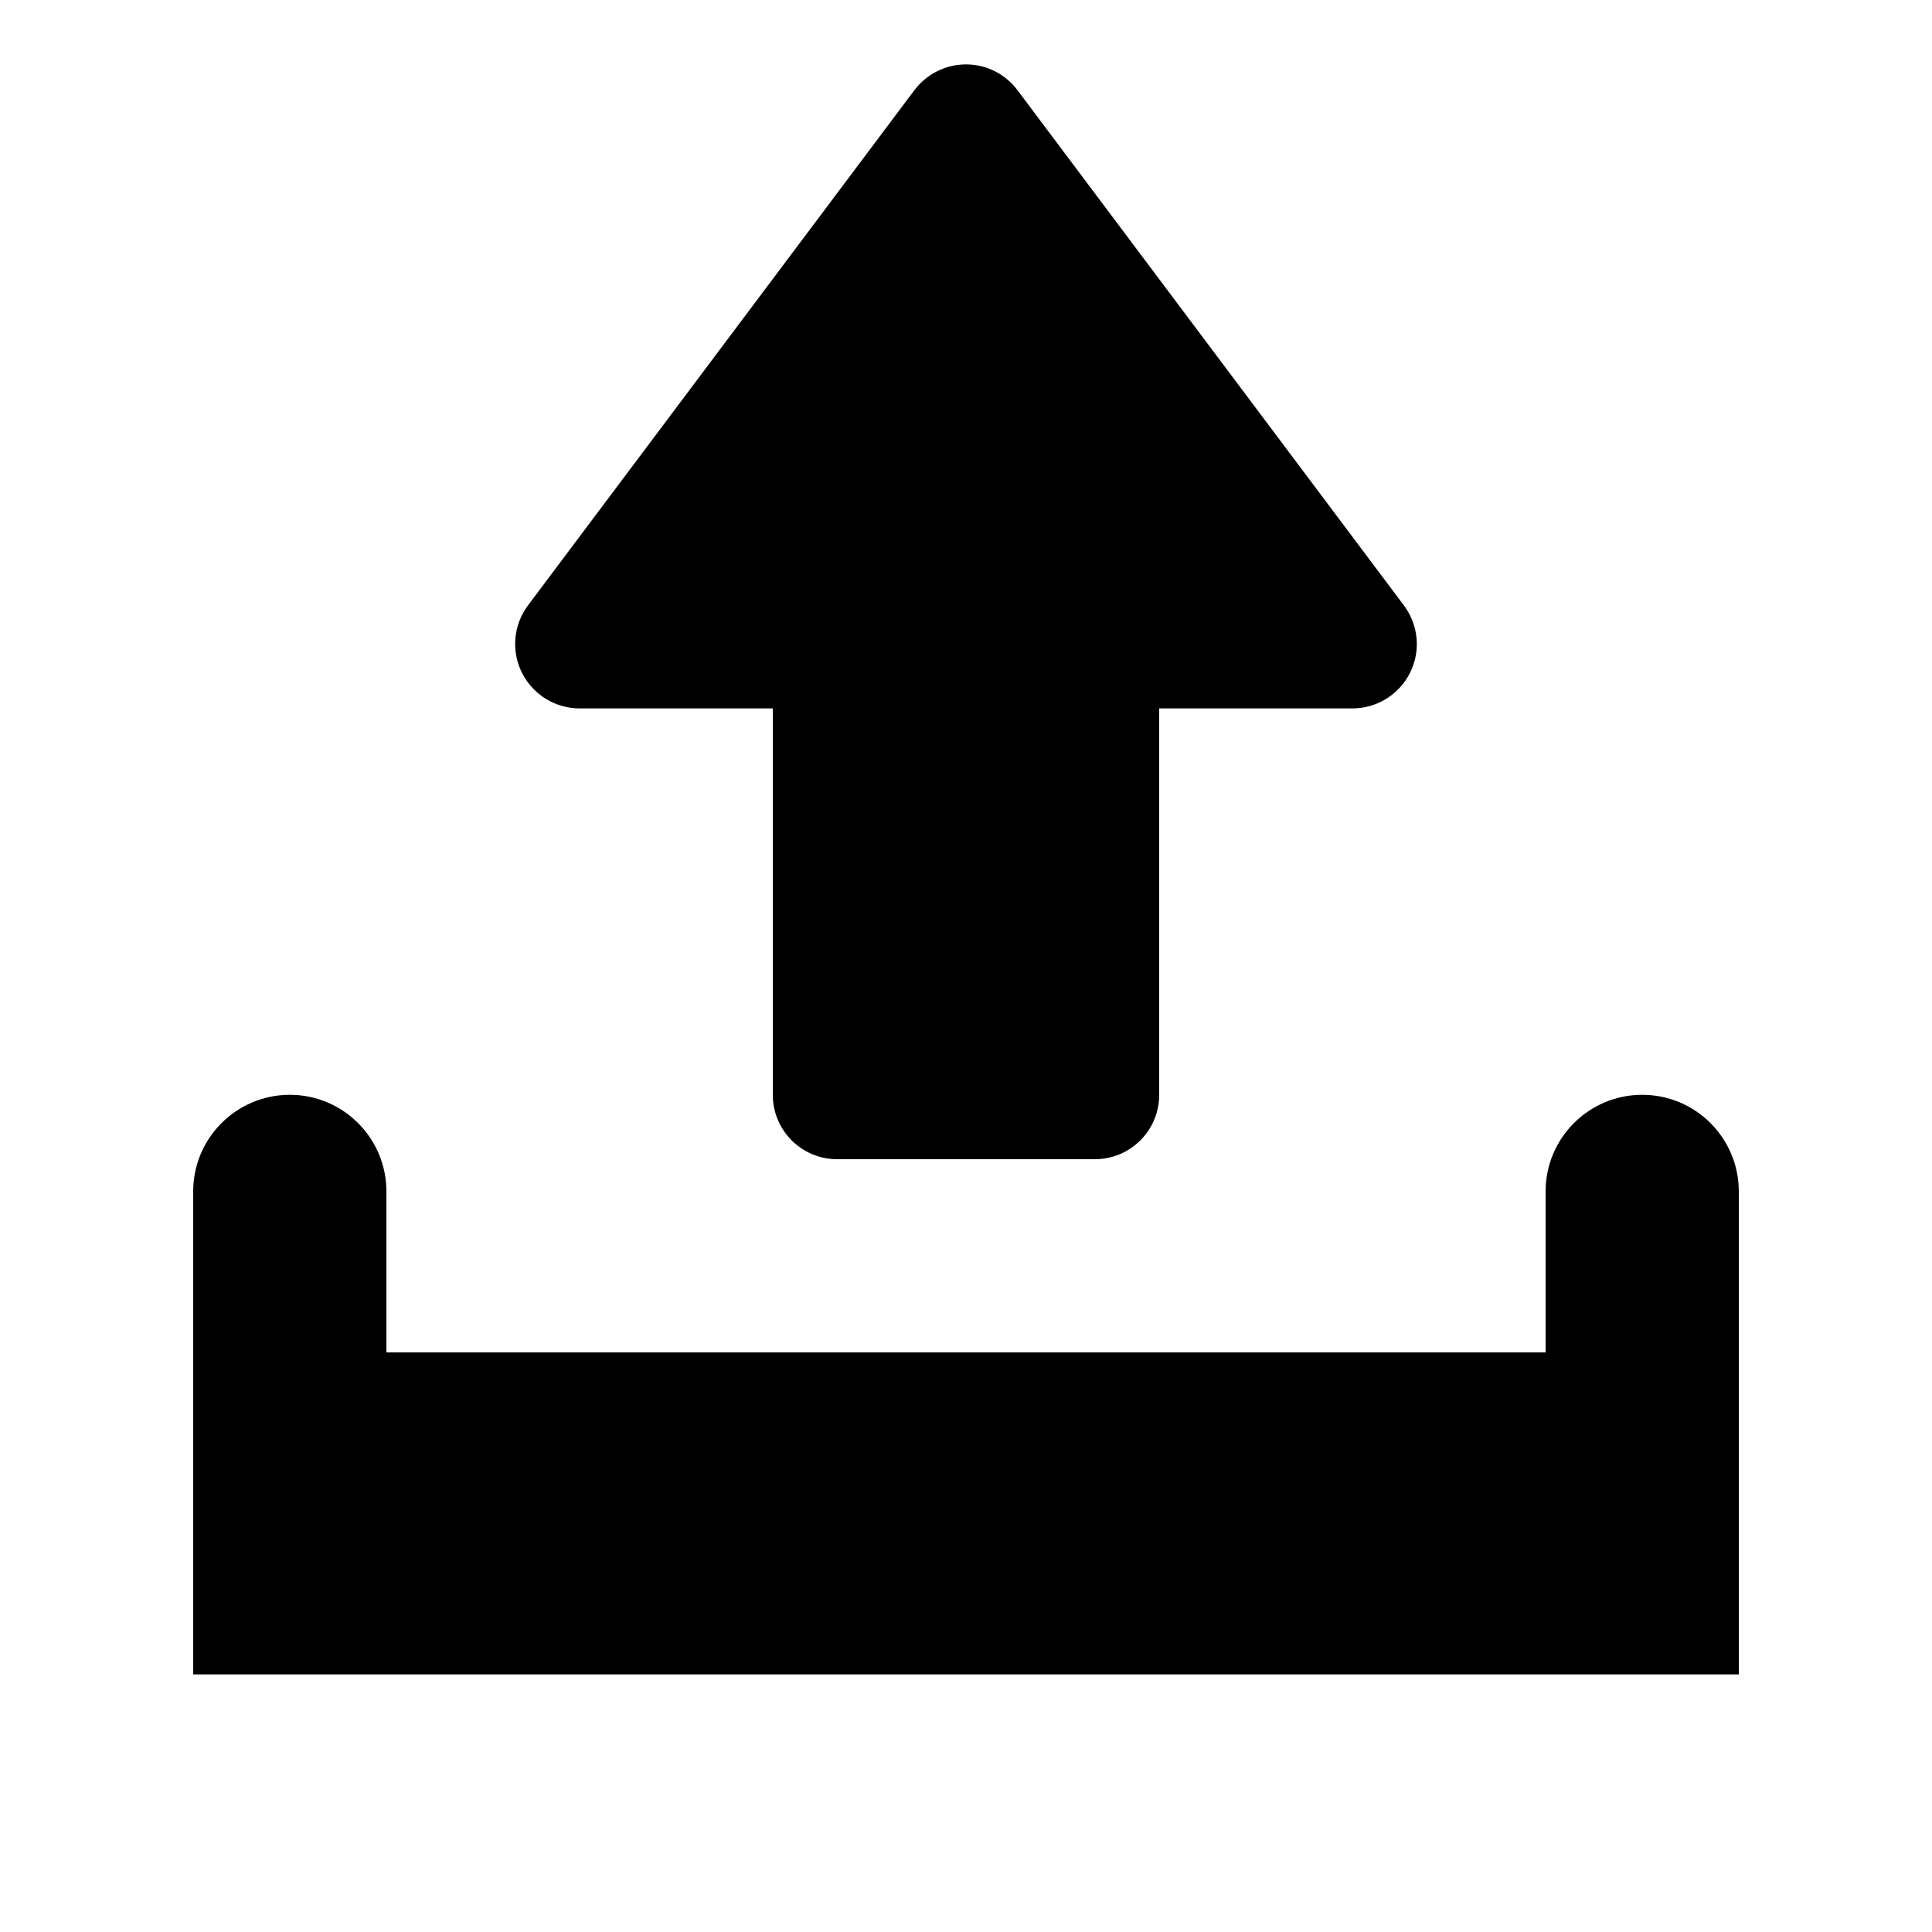 <?xml version="1.0" encoding="UTF-8"?>
<!DOCTYPE svg PUBLIC "-//W3C//DTD SVG 1.1 Tiny//EN" "http://www.w3.org/Graphics/SVG/1.1/DTD/svg11-tiny.dtd">
<svg baseProfile="tiny" height="30px" version="1.1" viewBox="0 0 30 30" width="30px" x="0px" xmlns="http://www.w3.org/2000/svg" xmlns:xlink="http://www.w3.org/1999/xlink" y="0px">
<g>
<rect fill="none" height="30" width="30"/>
</g>
<path d="M21.799,9.4l-6-8C15.611,1.148,15.314,1,15,1s-0.611,0.148-0.801,0.4l-6,8c-0.227,0.303-0.264,0.708-0.094,1.047  S8.621,11,9,11h3v6c0,0.553,0.447,1,1,1h4c0.553,0,1-0.447,1-1v-6h3c0.379,0,0.725-0.214,0.895-0.553S22.027,9.703,21.799,9.4z"/>
<path d="M25.5,17c-0.828,0-1.5,0.672-1.5,1.5V21H6v-2.5C6,17.672,5.328,17,4.5,17S3,17.672,3,18.5V21v3.5V26h24v-1.5V21v-2.5  C27,17.672,26.328,17,25.5,17z"/>
</svg>
